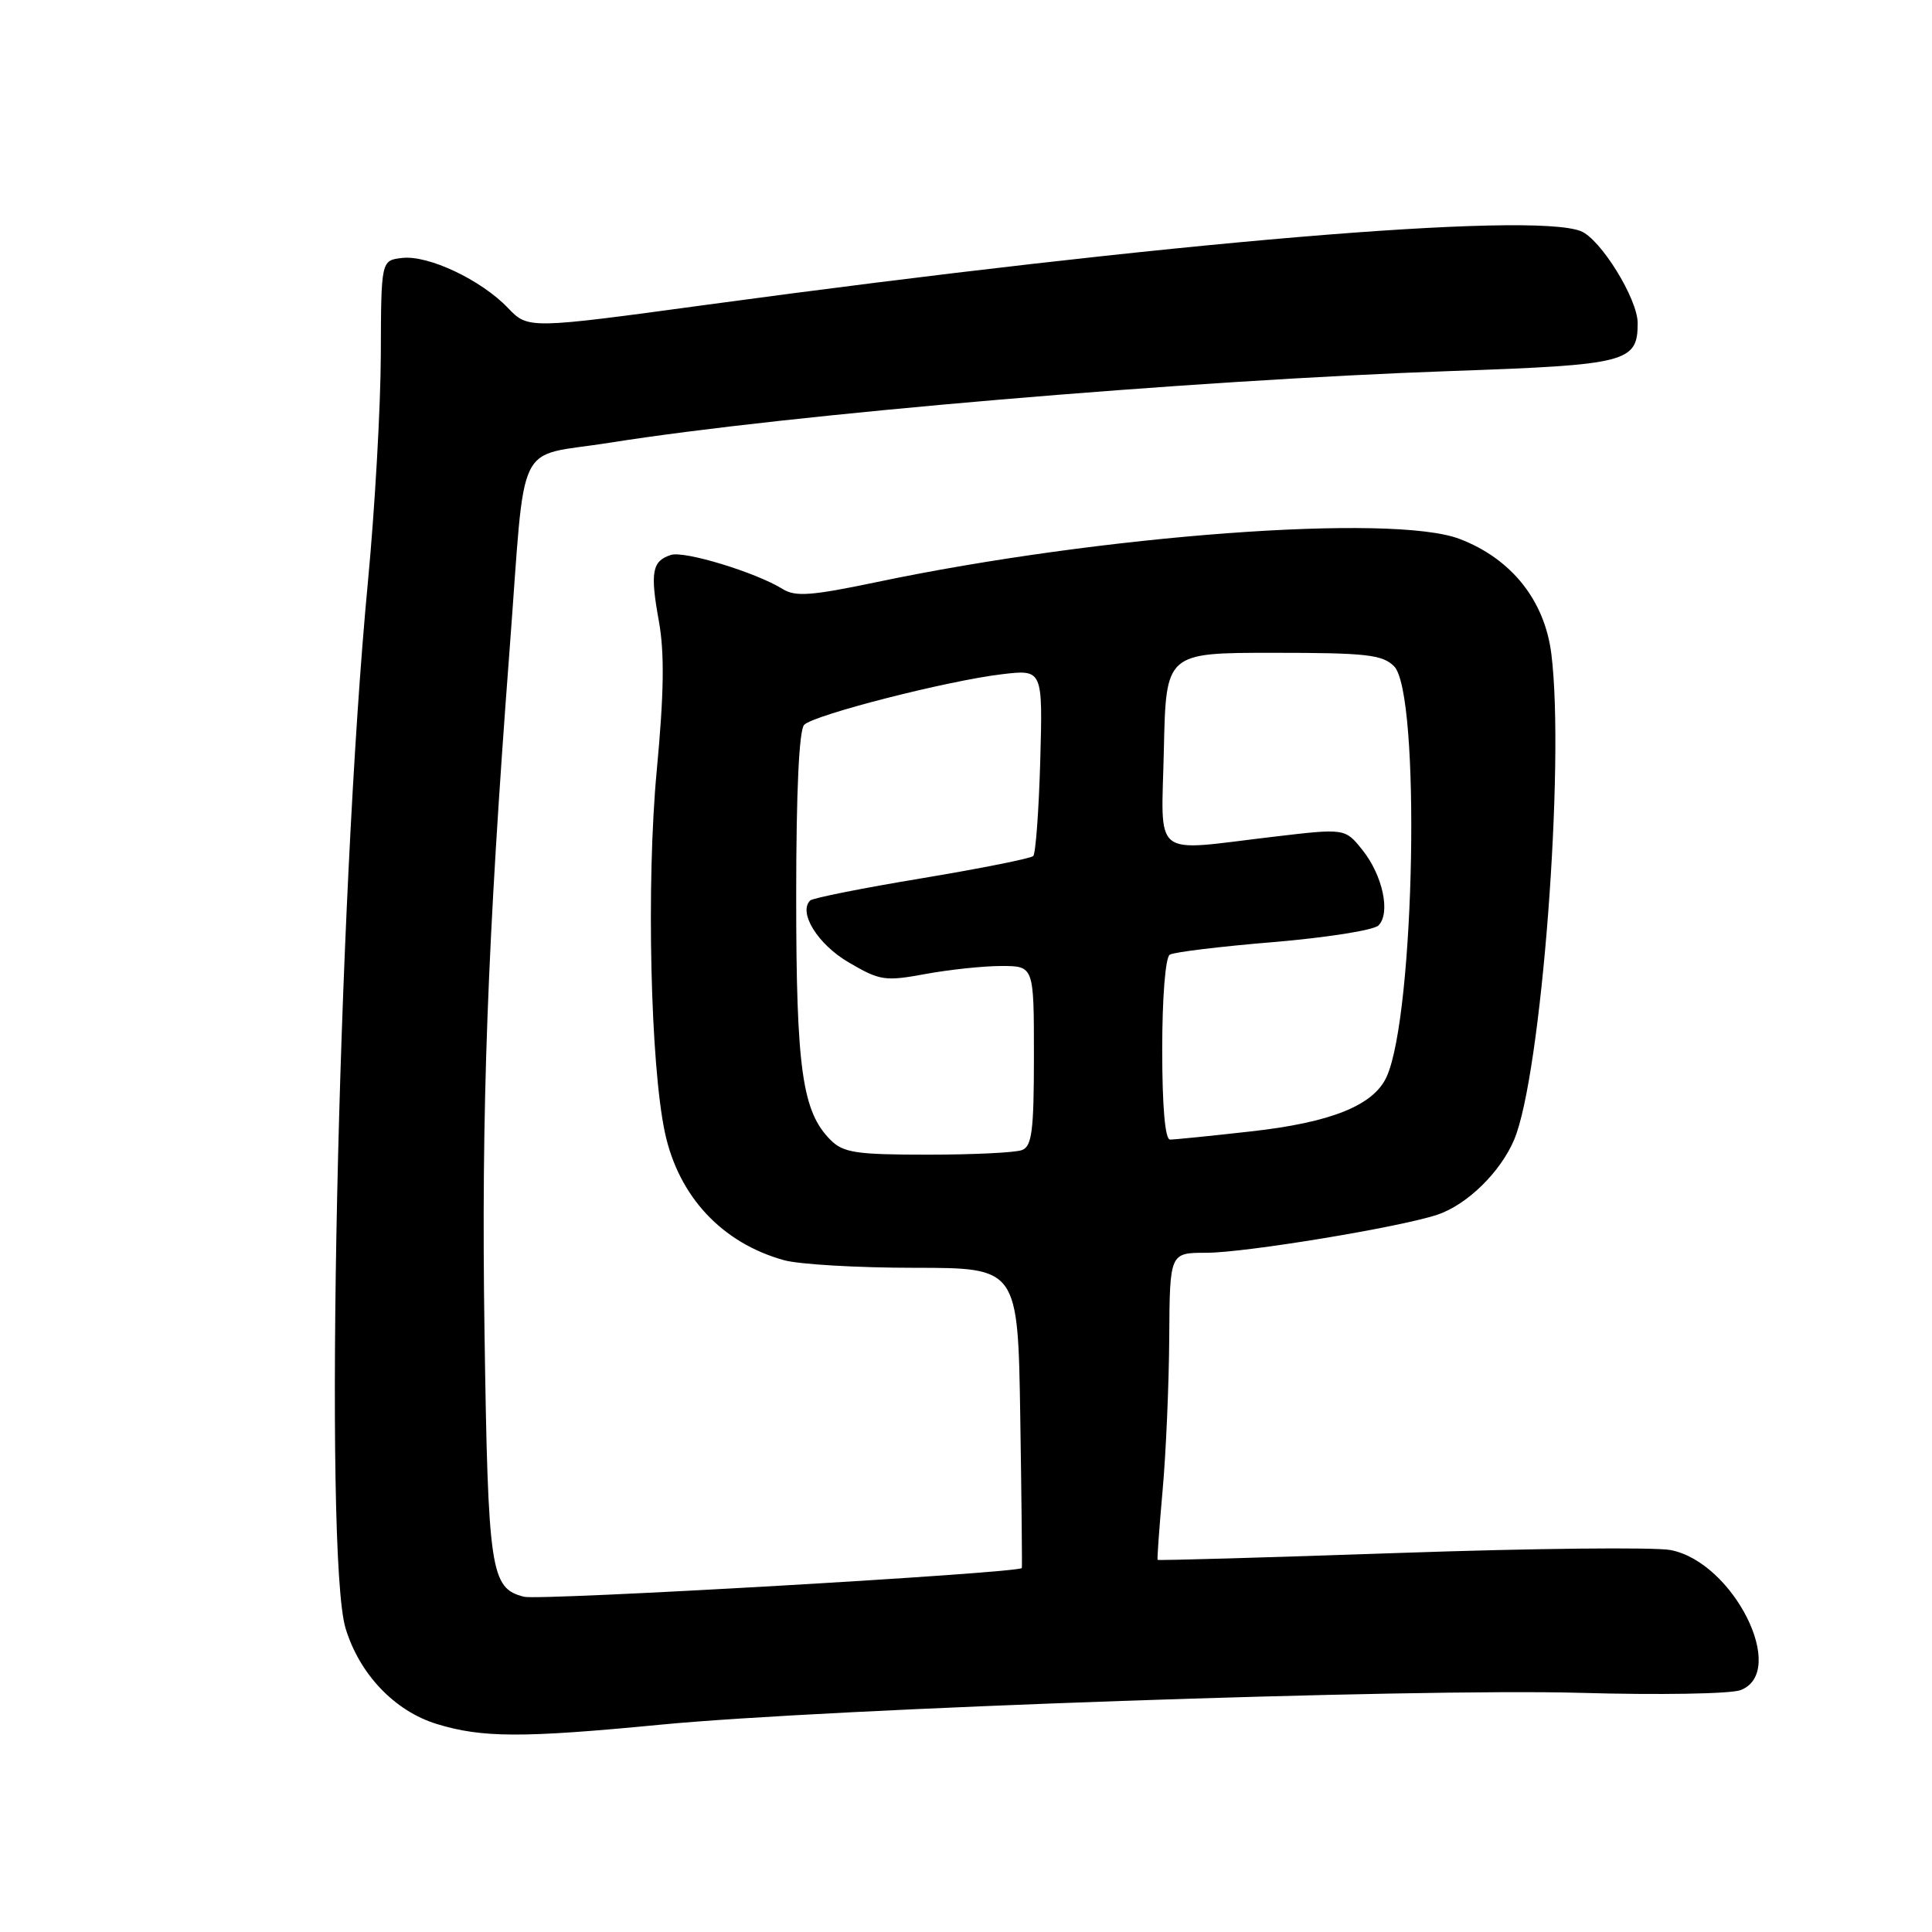 <?xml version="1.0" encoding="UTF-8" standalone="no"?>
<!DOCTYPE svg PUBLIC "-//W3C//DTD SVG 1.1//EN" "http://www.w3.org/Graphics/SVG/1.1/DTD/svg11.dtd" >
<svg xmlns="http://www.w3.org/2000/svg" xmlns:xlink="http://www.w3.org/1999/xlink" version="1.1" viewBox="0 0 256 256">
 <g >
 <path fill="currentColor"
d=" M 87.51 228.53 C 109.67 226.39 187.57 223.69 209.38 224.31 C 219.77 224.61 229.33 224.45 230.63 223.95 C 236.97 221.54 229.69 206.99 221.36 205.39 C 219.24 204.99 203.11 205.16 185.52 205.77 C 167.93 206.38 153.47 206.79 153.39 206.69 C 153.31 206.58 153.61 202.45 154.05 197.50 C 154.50 192.55 154.89 183.44 154.93 177.25 C 155.00 166.00 155.00 166.00 159.83 166.00 C 164.98 166.00 185.53 162.61 190.47 160.95 C 194.42 159.62 198.82 155.31 200.64 151.00 C 204.23 142.48 207.39 101.25 205.56 86.63 C 204.67 79.55 200.27 74.03 193.40 71.41 C 184.53 68.02 145.94 70.88 116.12 77.14 C 107.52 78.94 105.39 79.10 103.71 78.05 C 100.19 75.86 90.71 72.96 88.91 73.53 C 86.40 74.32 86.13 75.83 87.30 82.28 C 88.06 86.51 87.99 91.81 87.02 102.12 C 85.63 116.96 86.18 141.08 88.11 150.10 C 89.93 158.55 95.67 164.70 103.88 166.98 C 105.87 167.54 113.66 167.99 121.19 167.99 C 134.88 168.00 134.88 168.00 135.19 187.75 C 135.36 198.61 135.45 207.62 135.40 207.77 C 135.14 208.44 71.56 212.11 69.44 211.58 C 64.99 210.46 64.67 208.29 64.20 176.50 C 63.76 147.07 64.58 124.89 67.53 86.00 C 69.71 57.33 68.07 60.70 80.81 58.66 C 104.36 54.91 157.70 50.37 192.36 49.16 C 215.64 48.35 217.00 48.00 217.00 42.81 C 217.00 39.60 212.06 31.62 209.45 30.62 C 202.72 28.04 155.07 32.05 93.74 40.37 C 69.99 43.60 69.99 43.60 67.30 40.80 C 63.74 37.08 56.76 33.78 53.29 34.18 C 50.50 34.50 50.50 34.50 50.46 47.00 C 50.44 53.88 49.67 67.38 48.76 77.00 C 44.73 119.33 42.88 206.15 45.79 215.76 C 47.63 221.83 52.29 226.72 57.85 228.43 C 63.86 230.28 69.19 230.30 87.51 228.53 Z  M 110.05 151.05 C 106.30 147.30 105.50 141.64 105.50 118.80 C 105.50 104.86 105.88 96.72 106.56 96.04 C 107.89 94.71 125.57 90.19 132.76 89.34 C 138.17 88.70 138.17 88.70 137.84 100.77 C 137.65 107.41 137.23 113.10 136.91 113.43 C 136.58 113.75 129.93 115.08 122.12 116.38 C 114.32 117.67 107.67 119.00 107.35 119.32 C 105.75 120.92 108.36 125.13 112.45 127.52 C 116.60 129.95 117.26 130.05 122.63 129.06 C 125.78 128.48 130.31 128.00 132.68 128.00 C 137.00 128.00 137.00 128.00 137.00 139.89 C 137.00 149.82 136.74 151.89 135.42 152.39 C 134.55 152.73 128.92 153.00 122.92 153.00 C 113.43 153.00 111.74 152.74 110.05 151.05 Z  M 154.00 139.06 C 154.00 132.21 154.42 126.86 155.00 126.50 C 155.54 126.16 161.73 125.41 168.75 124.83 C 175.76 124.24 182.02 123.26 182.65 122.63 C 184.29 121.01 183.22 115.99 180.53 112.63 C 178.23 109.75 178.23 109.75 168.69 110.88 C 152.36 112.80 153.90 114.04 154.22 99.25 C 154.50 86.50 154.50 86.50 168.72 86.50 C 181.02 86.50 183.17 86.74 184.72 88.28 C 188.26 91.82 187.49 134.45 183.73 142.69 C 182.01 146.47 176.37 148.74 165.73 149.92 C 160.42 150.52 155.61 151.00 155.04 151.00 C 154.38 151.00 154.00 146.65 154.00 139.06 Z "/>
</g>
</svg>